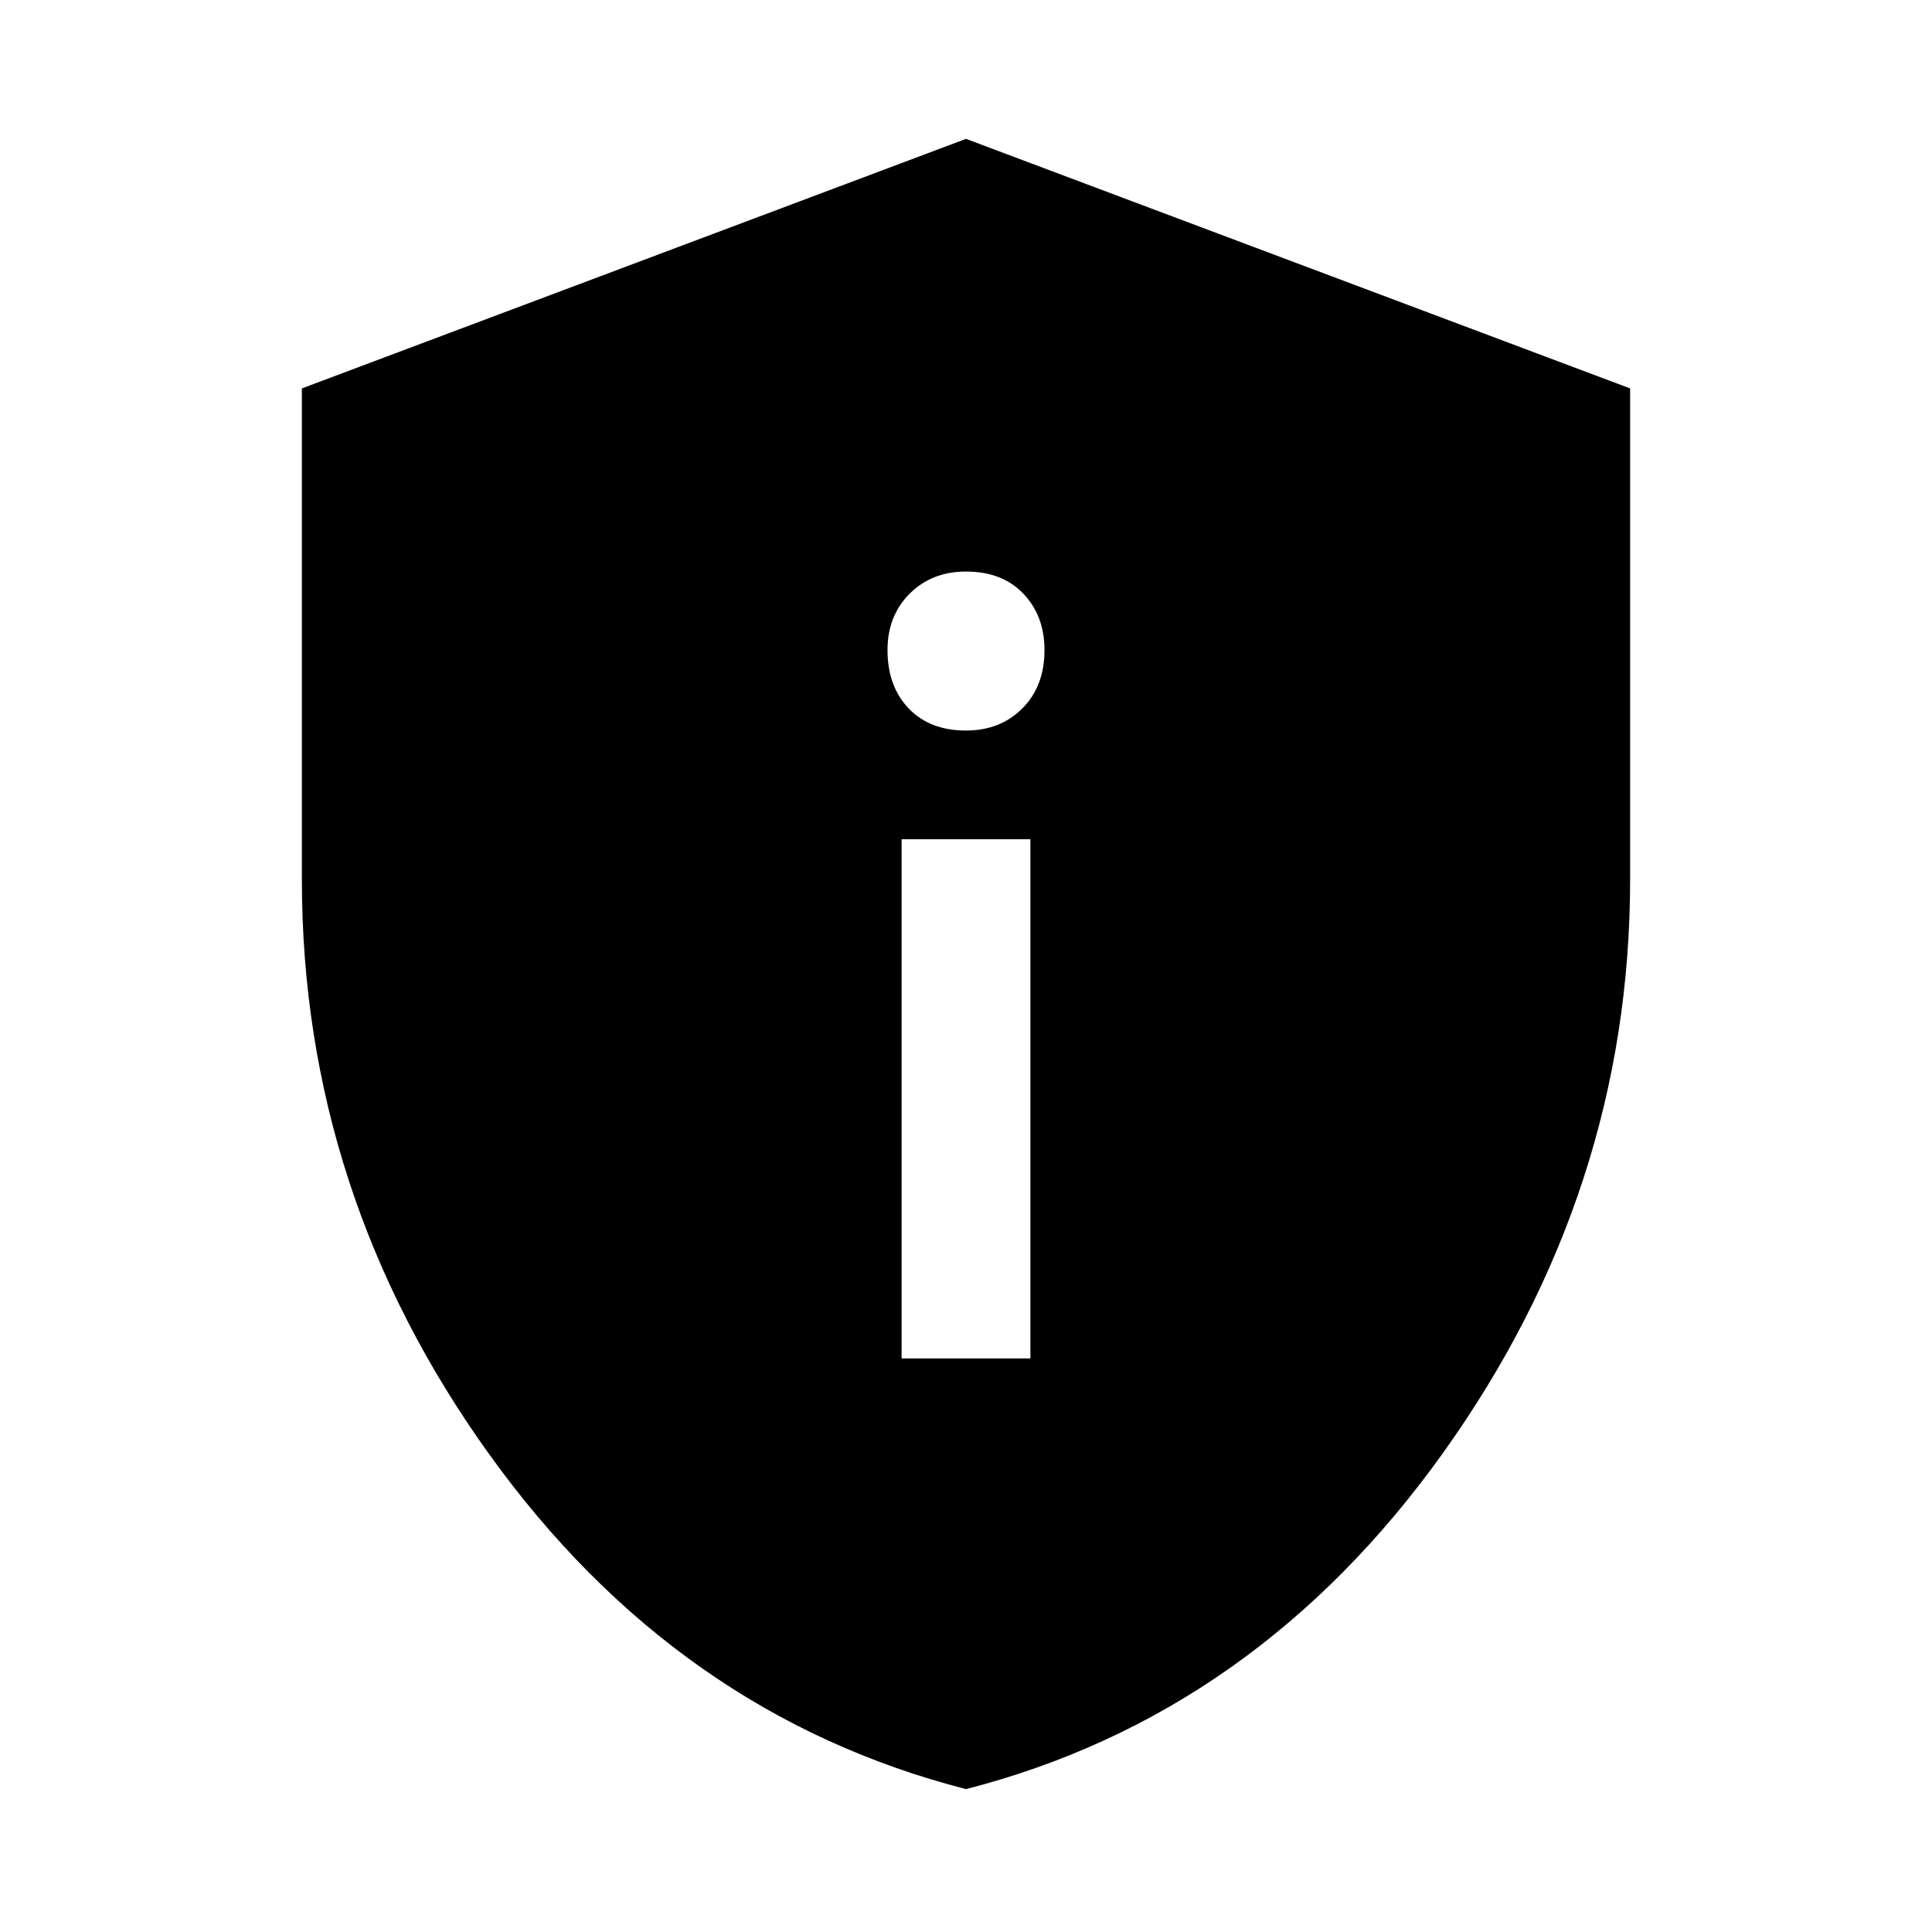 <svg xmlns="http://www.w3.org/2000/svg" height="48" width="48"><path d="M22.4 33.75H25.6V20.85H22.4ZM24 18.15Q24.85 18.15 25.4 17.6Q25.95 17.05 25.95 16.15Q25.95 15.3 25.425 14.75Q24.9 14.2 24 14.2Q23.15 14.2 22.6 14.75Q22.05 15.3 22.05 16.15Q22.05 17.05 22.575 17.6Q23.1 18.15 24 18.15ZM24 44.45Q16.8 42.6 12.15 36.125Q7.5 29.65 7.5 21.85V9.65L24 3.45L40.5 9.65V21.85Q40.5 29.6 35.85 36.1Q31.2 42.6 24 44.45Z"/></svg>